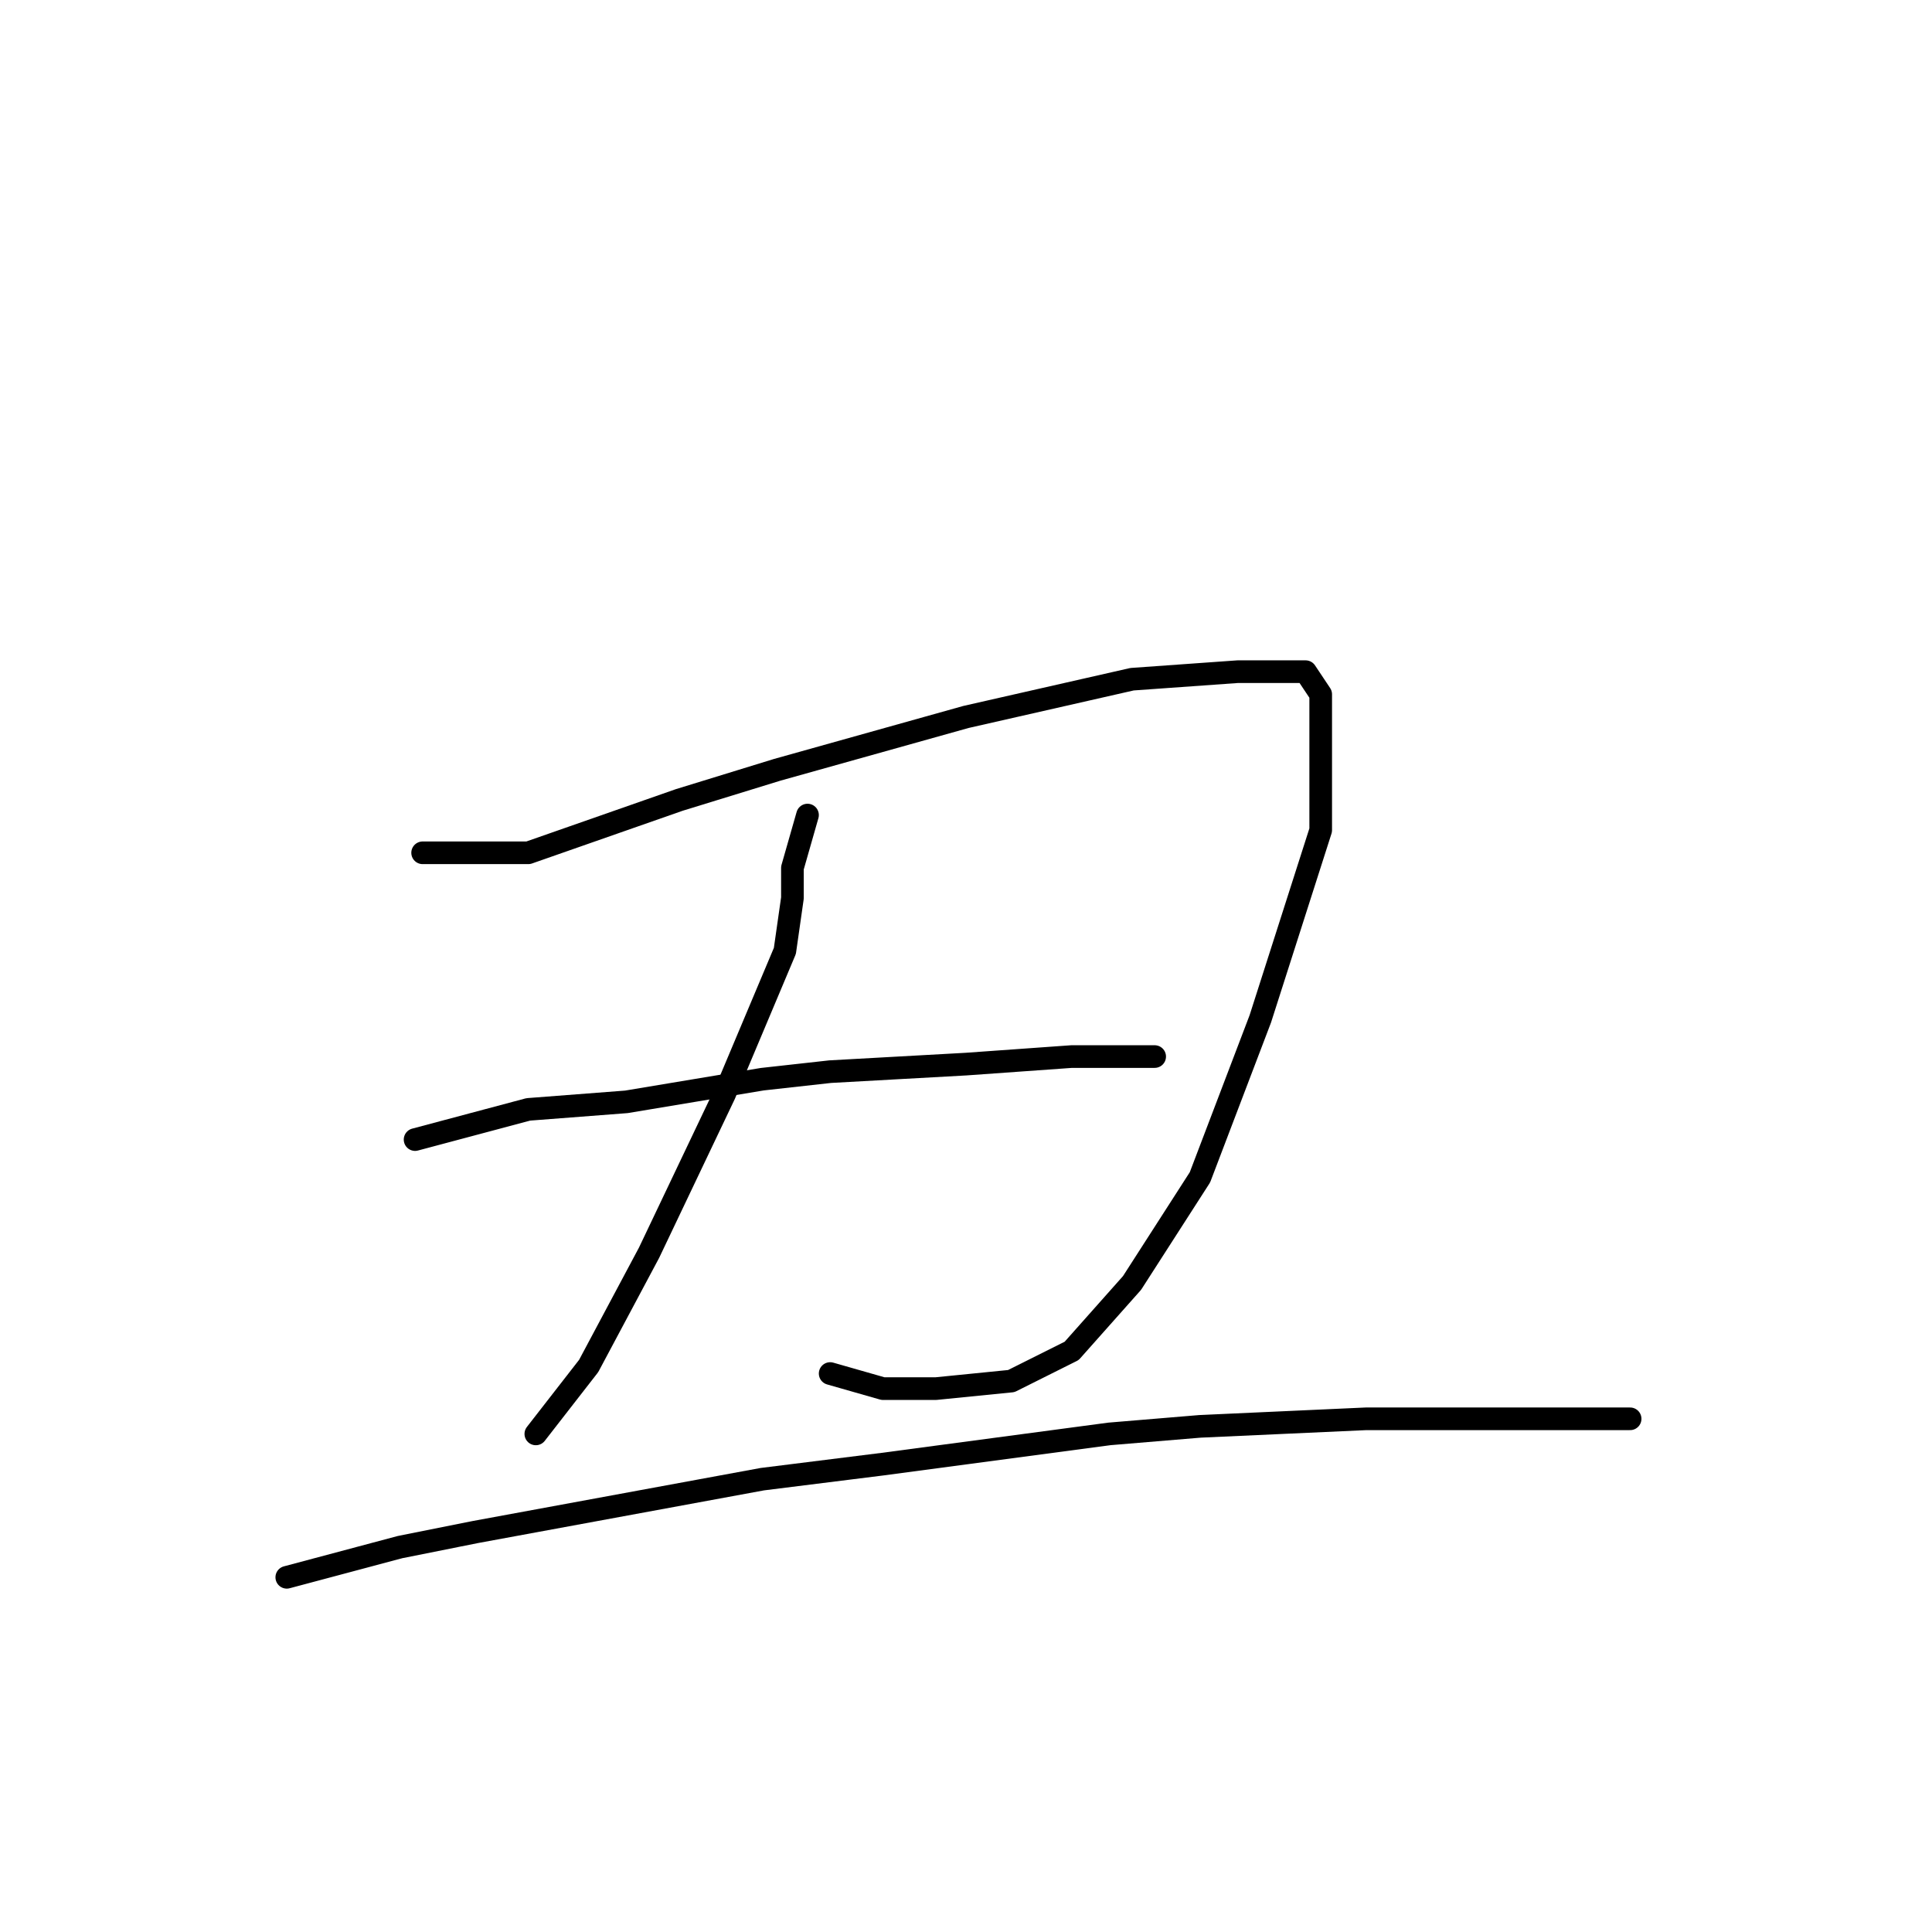 <?xml version="1.0" standalone="no"?>
    <svg width="256" height="256" xmlns="http://www.w3.org/2000/svg" version="1.1">
    <polyline stroke="black" stroke-width="3" stroke-linecap="round" fill="transparent" stroke-linejoin="round" points="56 113 63 113 70 113 90 106 103 102 128 95 150 90 164 89 173 89 175 92 175 110 167 135 159 156 150 170 142 179 134 183 124 184 117 184 110 182 110 182 " />
        <polyline stroke="black" stroke-width="3" stroke-linecap="round" fill="transparent" stroke-linejoin="round" points="107 108 105 115 105 119 104 126 96 145 86 166 78 181 71 190 71 190 " />
        <polyline stroke="black" stroke-width="3" stroke-linecap="round" fill="transparent" stroke-linejoin="round" points="55 151 70 147 83 146 101 143 110 142 128 141 142 140 150 140 153 140 153 140 " />
        <polyline stroke="black" stroke-width="3" stroke-linecap="round" fill="transparent" stroke-linejoin="round" points="38 209 53 205 63 203 101 196 117 194 147 190 159 189 181 188 196 188 206 188 213 188 216 188 216 188 " />
        </svg>
